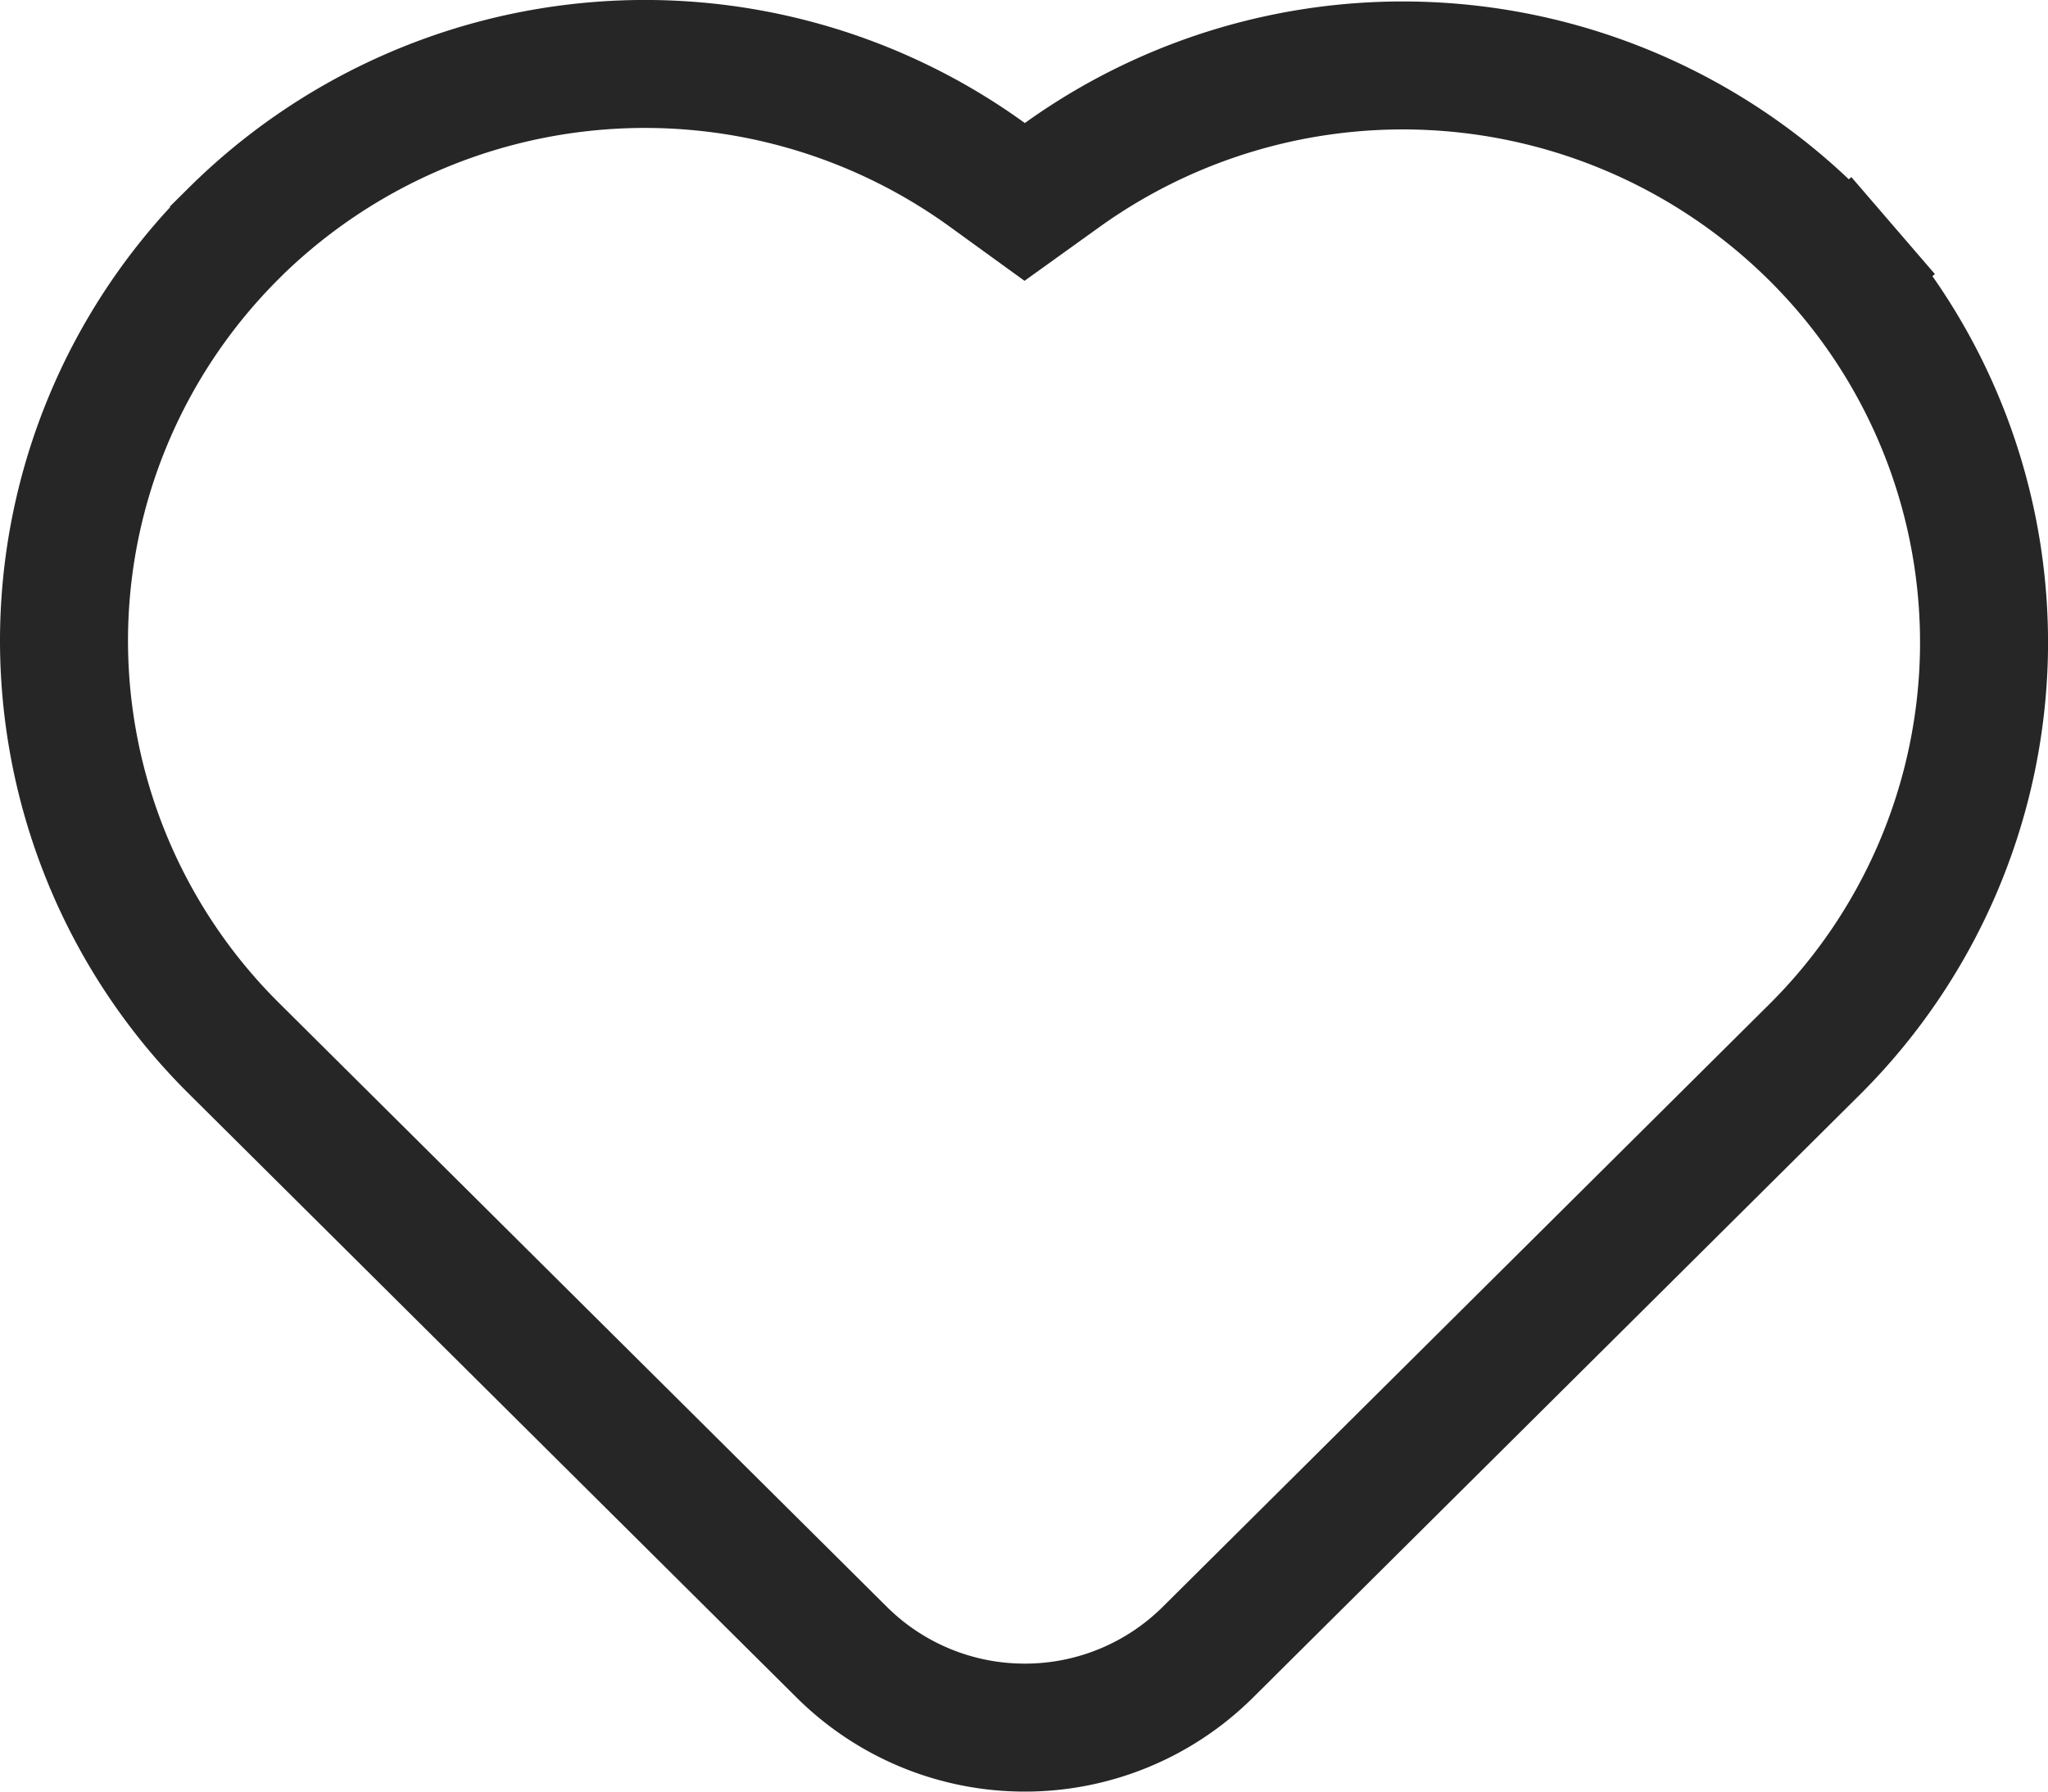 <svg width="24" height="21" fill="none" xmlns="http://www.w3.org/2000/svg"><path d="M2.742 2.732h0a6.841 6.841 0 018.827-.683l.439.318.44-.316a6.845 6.845 0 019.168 1.083l.569-.49-.569.49a6.733 6.733 0 011.63 4.644 6.74 6.74 0 01-1.97 4.512l-7.124 7.079s0 0 0 0a3.04 3.04 0 01-2.143.881 3.04 3.04 0 01-2.142-.881s0 0 0 0l-7.125-7.08A6.736 6.736 0 01.75 7.512c0-1.79.716-3.51 1.992-4.779z" stroke="#262626" stroke-width="1.5"/></svg>